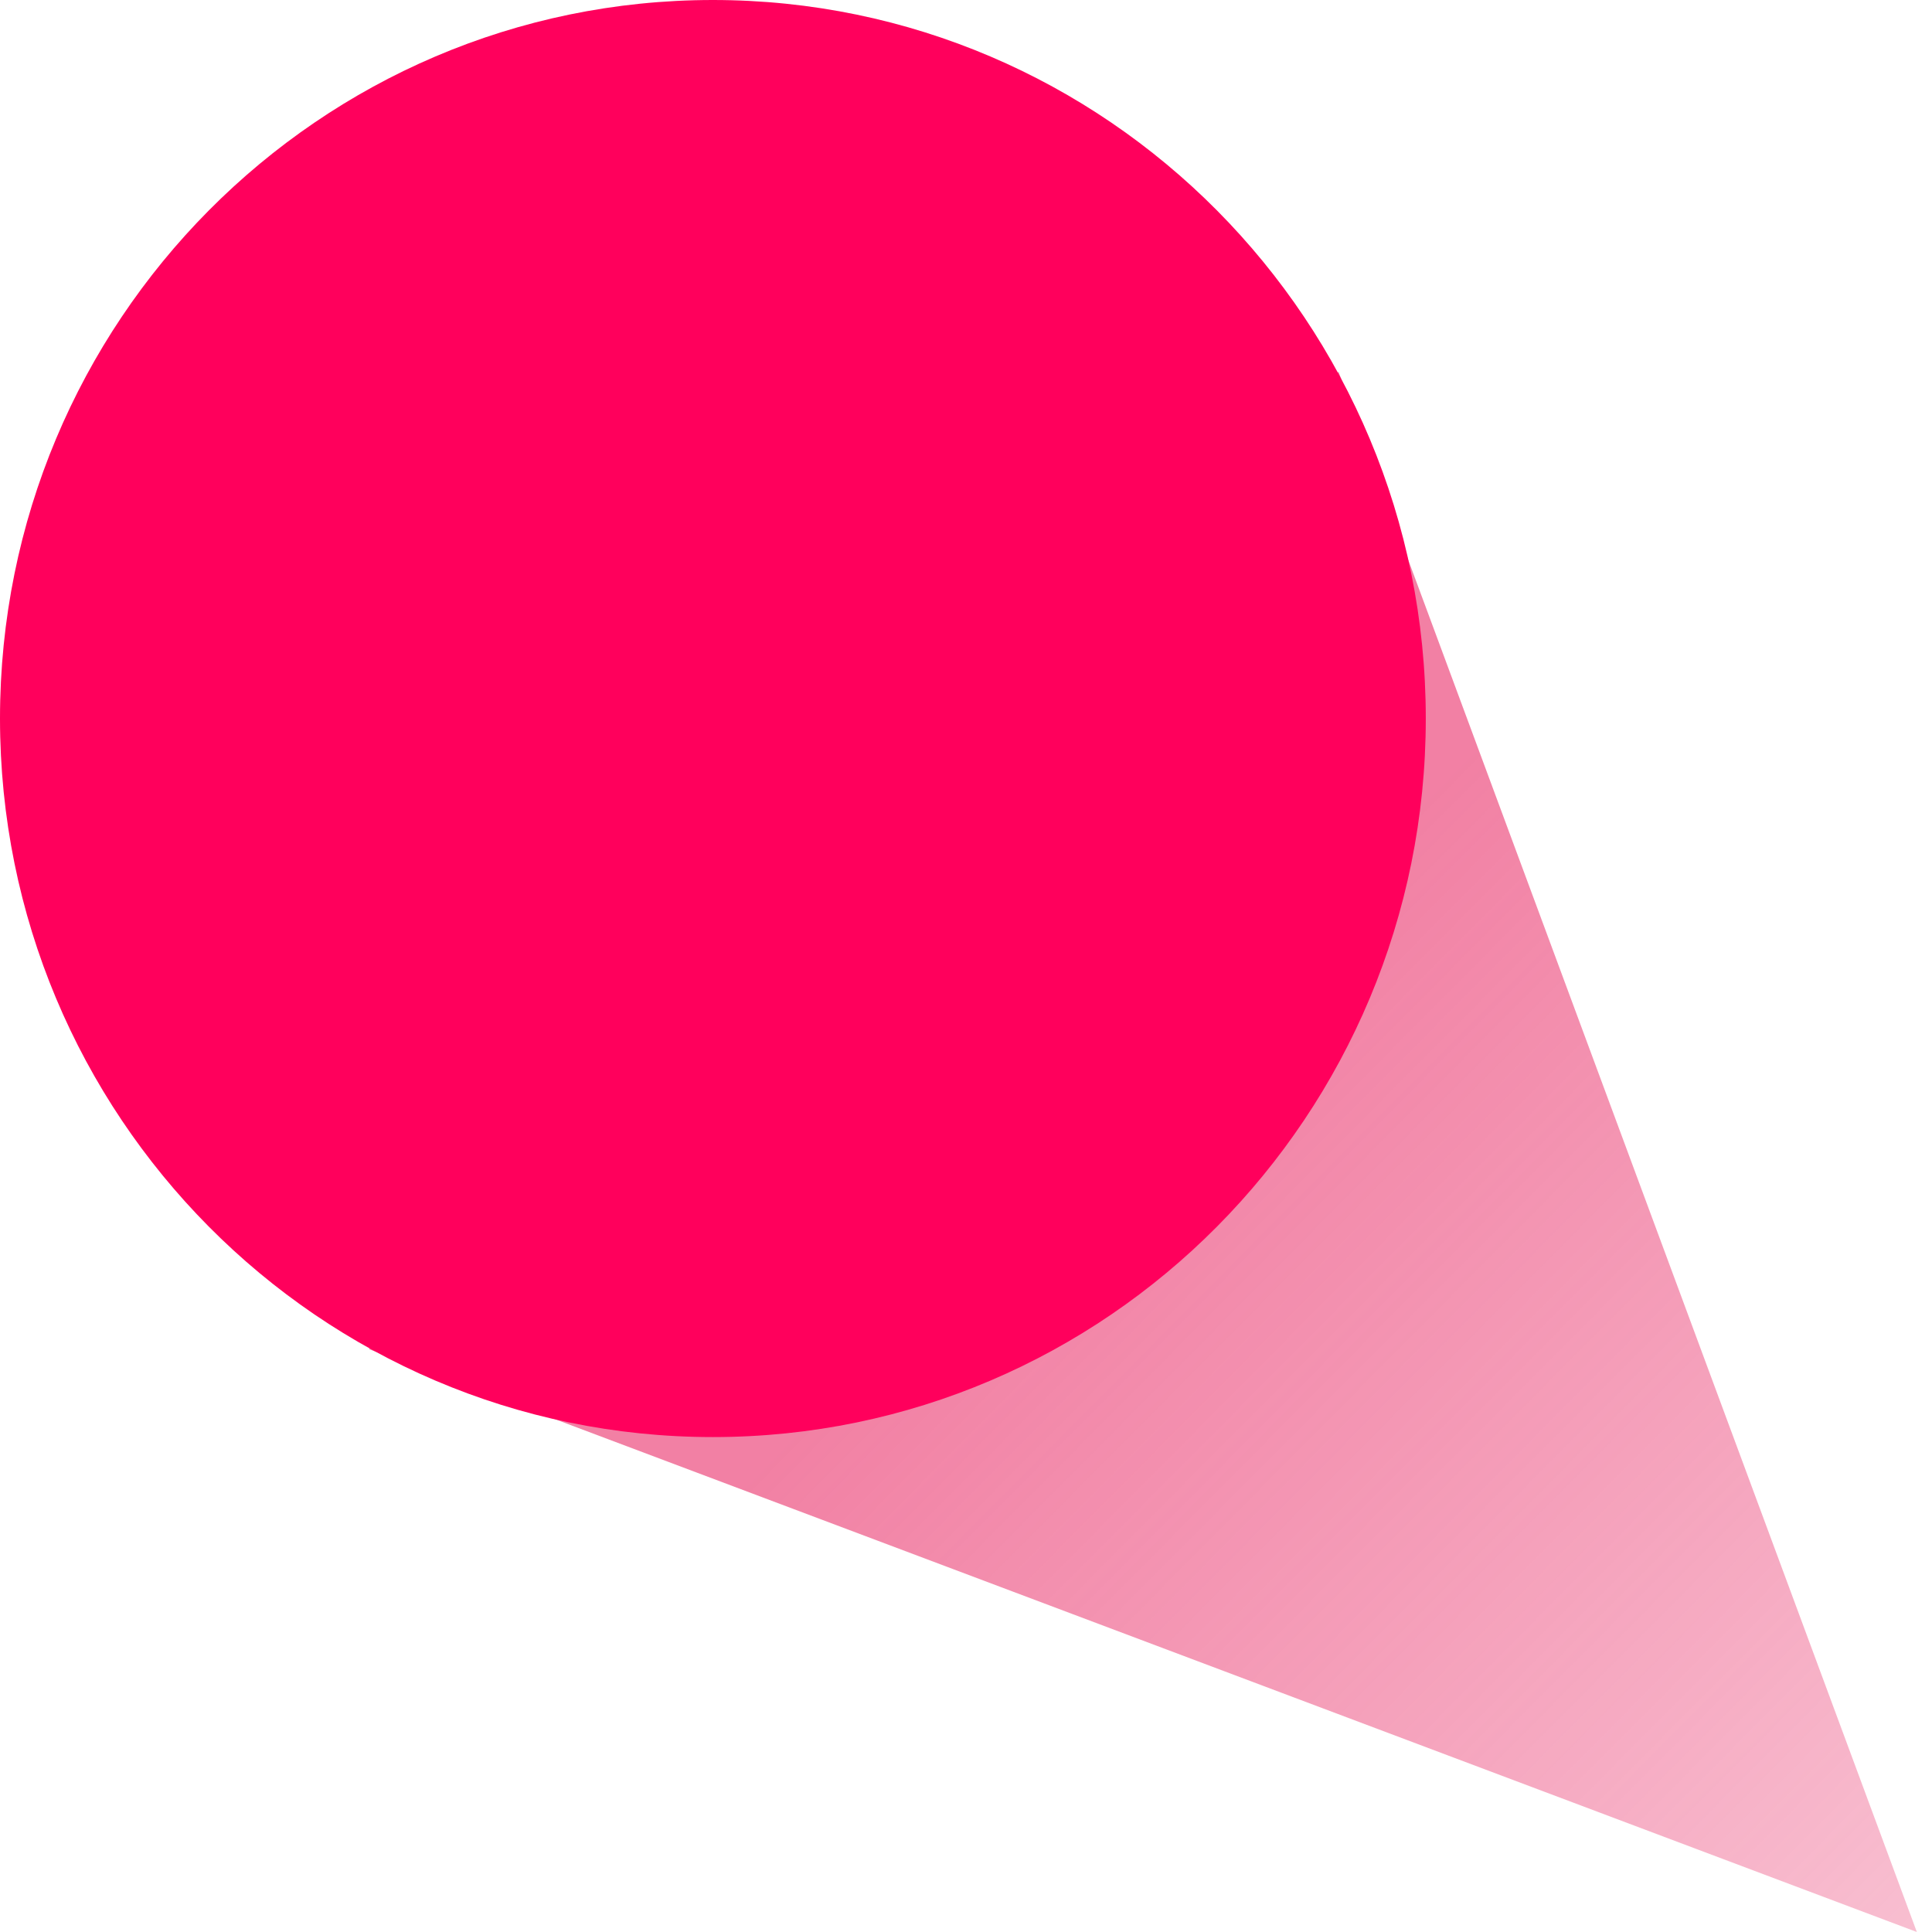 <svg width="64" height="64" viewBox="0 0 64 64" fill="none" xmlns="http://www.w3.org/2000/svg">
<path d="M44.341 12.317L63.498 64L12.221 44.692L44.341 12.317Z" fill="url(#paint0_linear)"/>
<path d="M23.616 47.605C36.658 47.605 47.231 36.948 47.231 23.802C47.231 10.657 36.658 0 23.616 0C10.573 0 0 10.657 0 23.802C0 36.948 10.573 47.605 23.616 47.605Z" fill="#FF005C"/>
<defs>
<linearGradient id="paint0_linear" x1="28.796" y1="29.024" x2="64.388" y2="64.337" gradientUnits="userSpaceOnUse">
<stop offset="0.224" stop-color="#EA3970" stop-opacity="0.64"/>
<stop offset="1" stop-color="#EA3970" stop-opacity="0.32"/>
</linearGradient>
</defs>
</svg>
